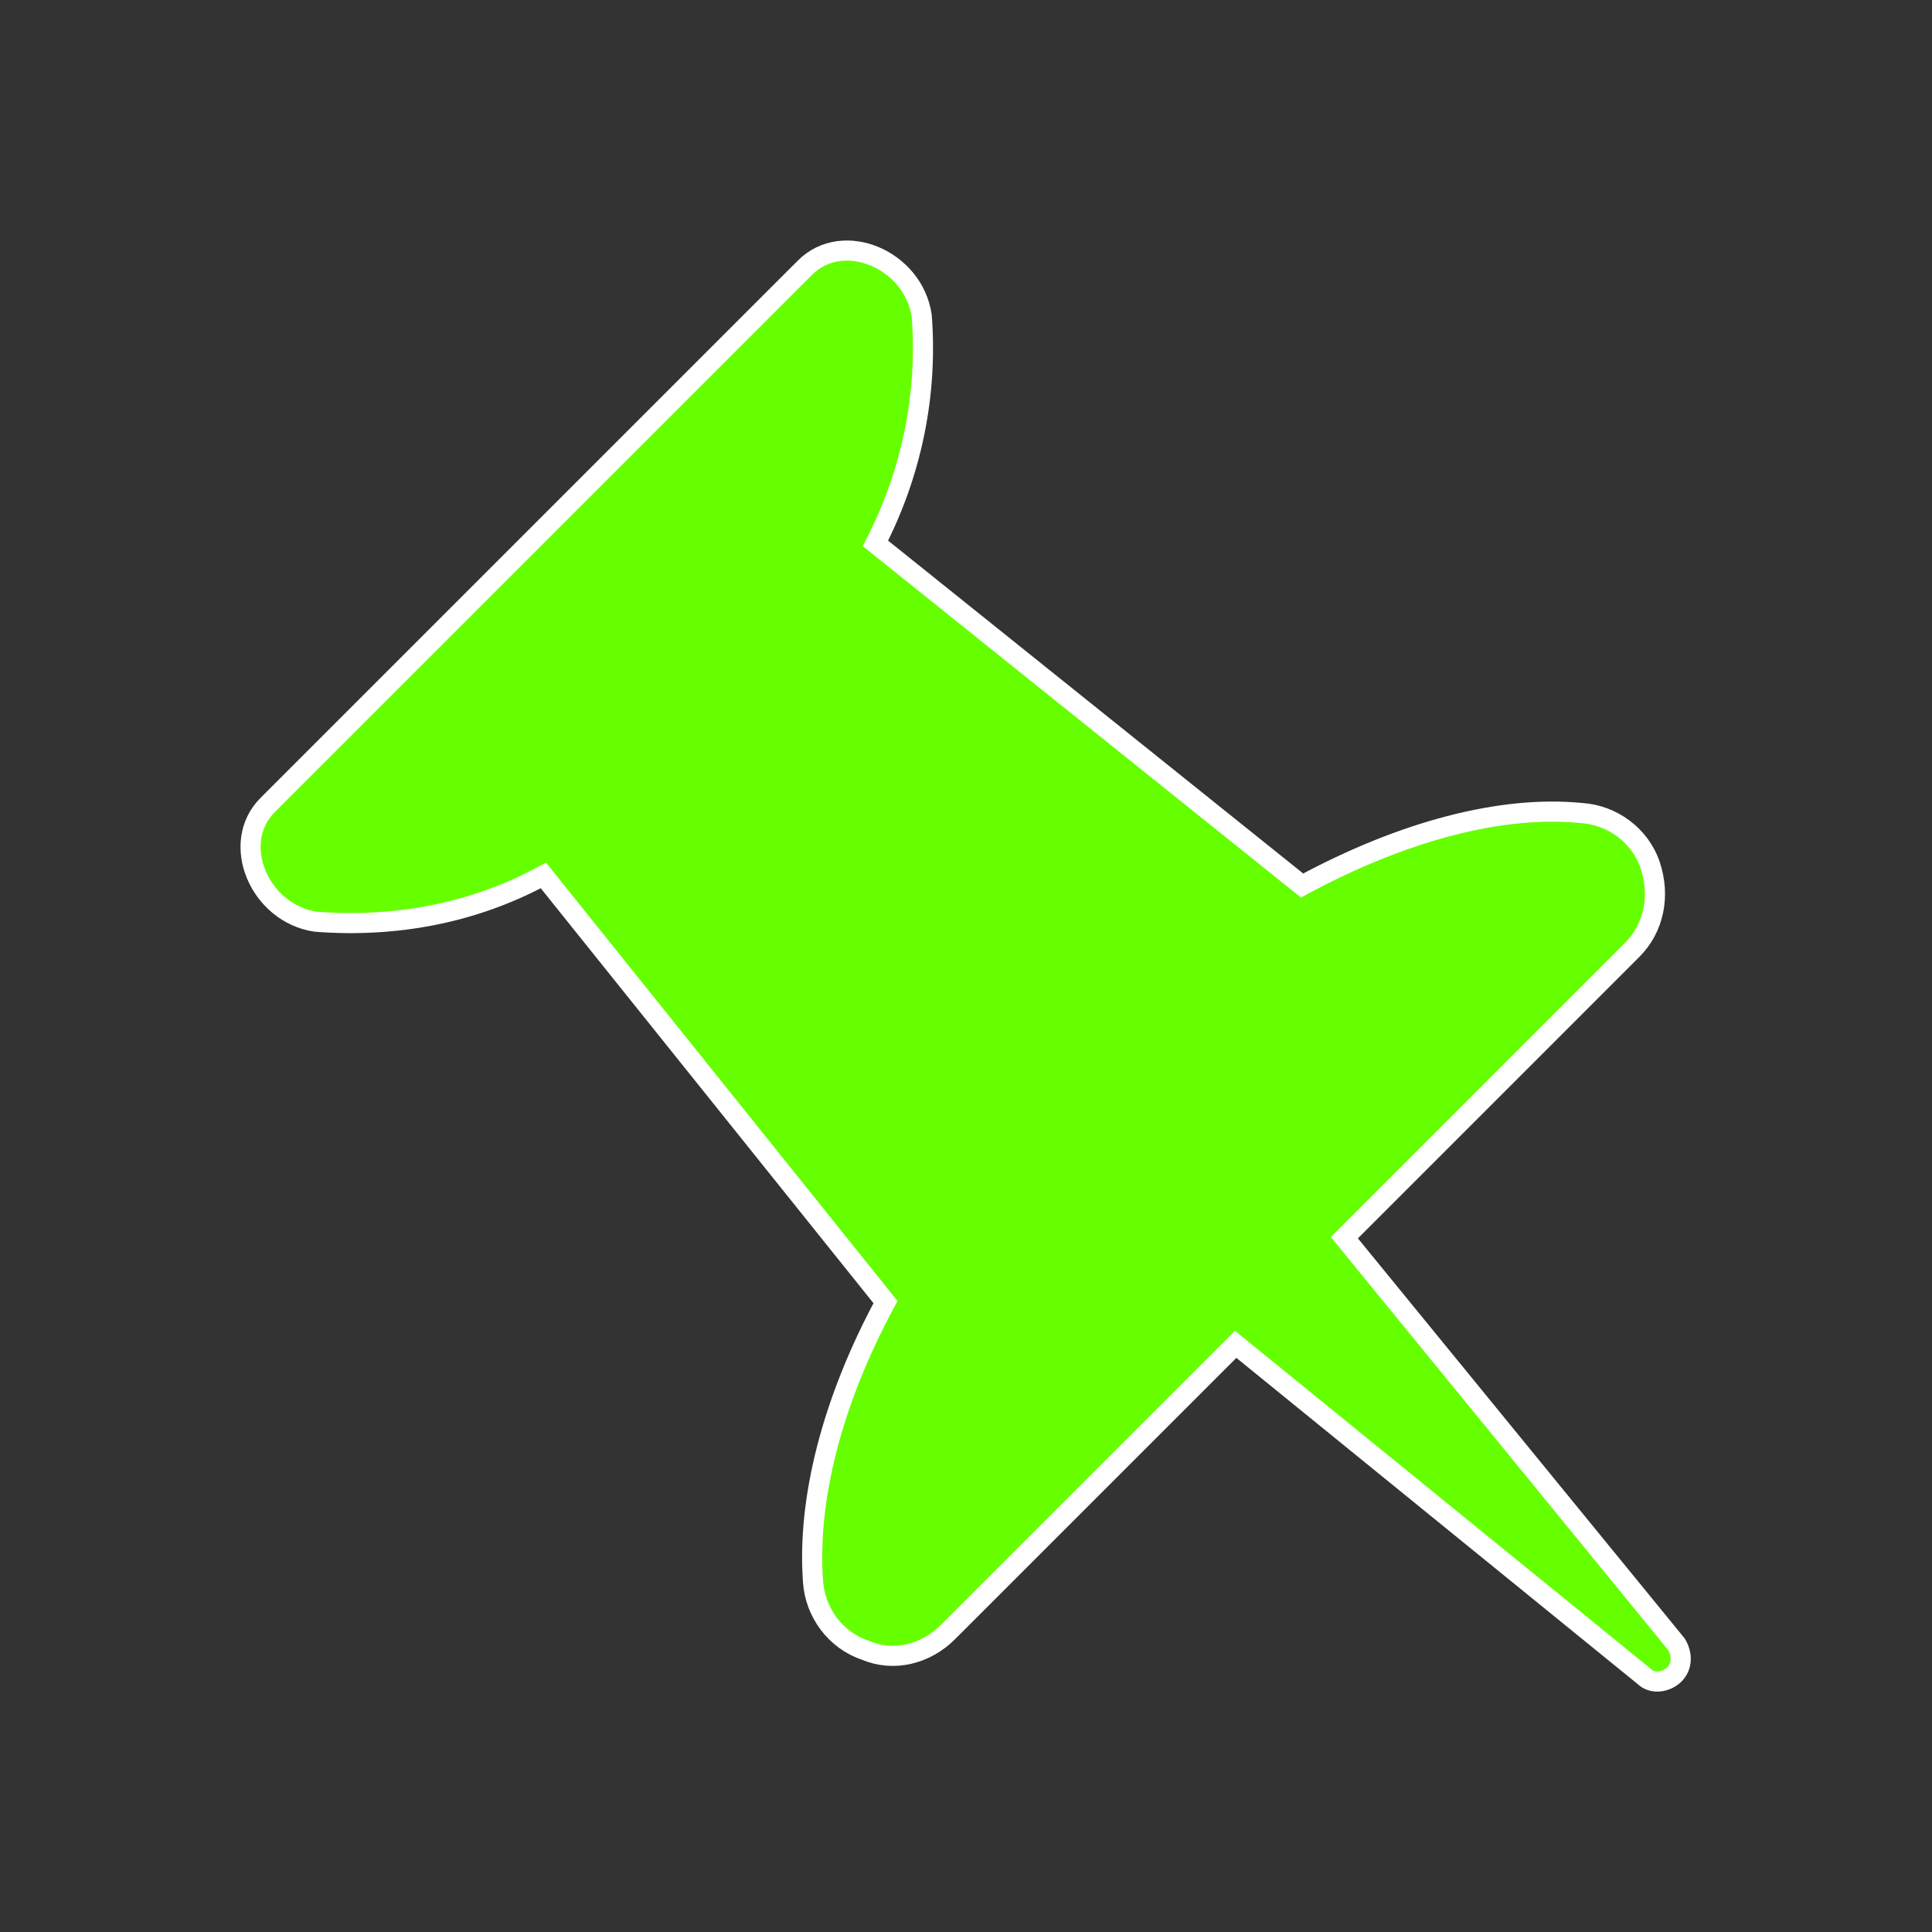 <svg width="128" height="128" xmlns="http://www.w3.org/2000/svg" xmlns:xlink="http://www.w3.org/1999/xlink" xml:space="preserve" overflow="hidden"><rect width="100%" height="100%" fill="#333333" stroke="none"/><defs><clipPath id="clip0"><rect x="319" y="420" width="128" height="128"/></clipPath></defs><g clip-path="url(#clip0)" transform="translate(-319 -420)"><path d="M381.8 528.133 400.867 509.067 427.933 531.067C428.467 531.6 429.4 531.467 429.933 530.933 430.467 530.4 430.467 529.6 430.067 528.933L408.067 502 427.133 482.933C428.6 481.467 429 479.333 428.333 477.333 427.667 475.333 425.8 474 423.8 473.867 418.467 473.333 411.933 475.067 405.267 478.667L377 456C379.4 451.333 380.467 446.133 380.067 440.933 379.533 437.2 374.867 435.2 372.333 437.733L336.733 473.333C334.2 475.867 336.2 480.533 339.933 481.067 345.133 481.467 350.333 480.533 355 478L377.667 506.267C374.067 512.933 372.467 519.467 372.867 524.8 373 526.8 374.333 528.667 376.333 529.333 378.2 530.133 380.333 529.6 381.8 528.133Z" stroke="#FFFFFF" stroke-width="1.333" fill="#66FF00"/></g></svg>